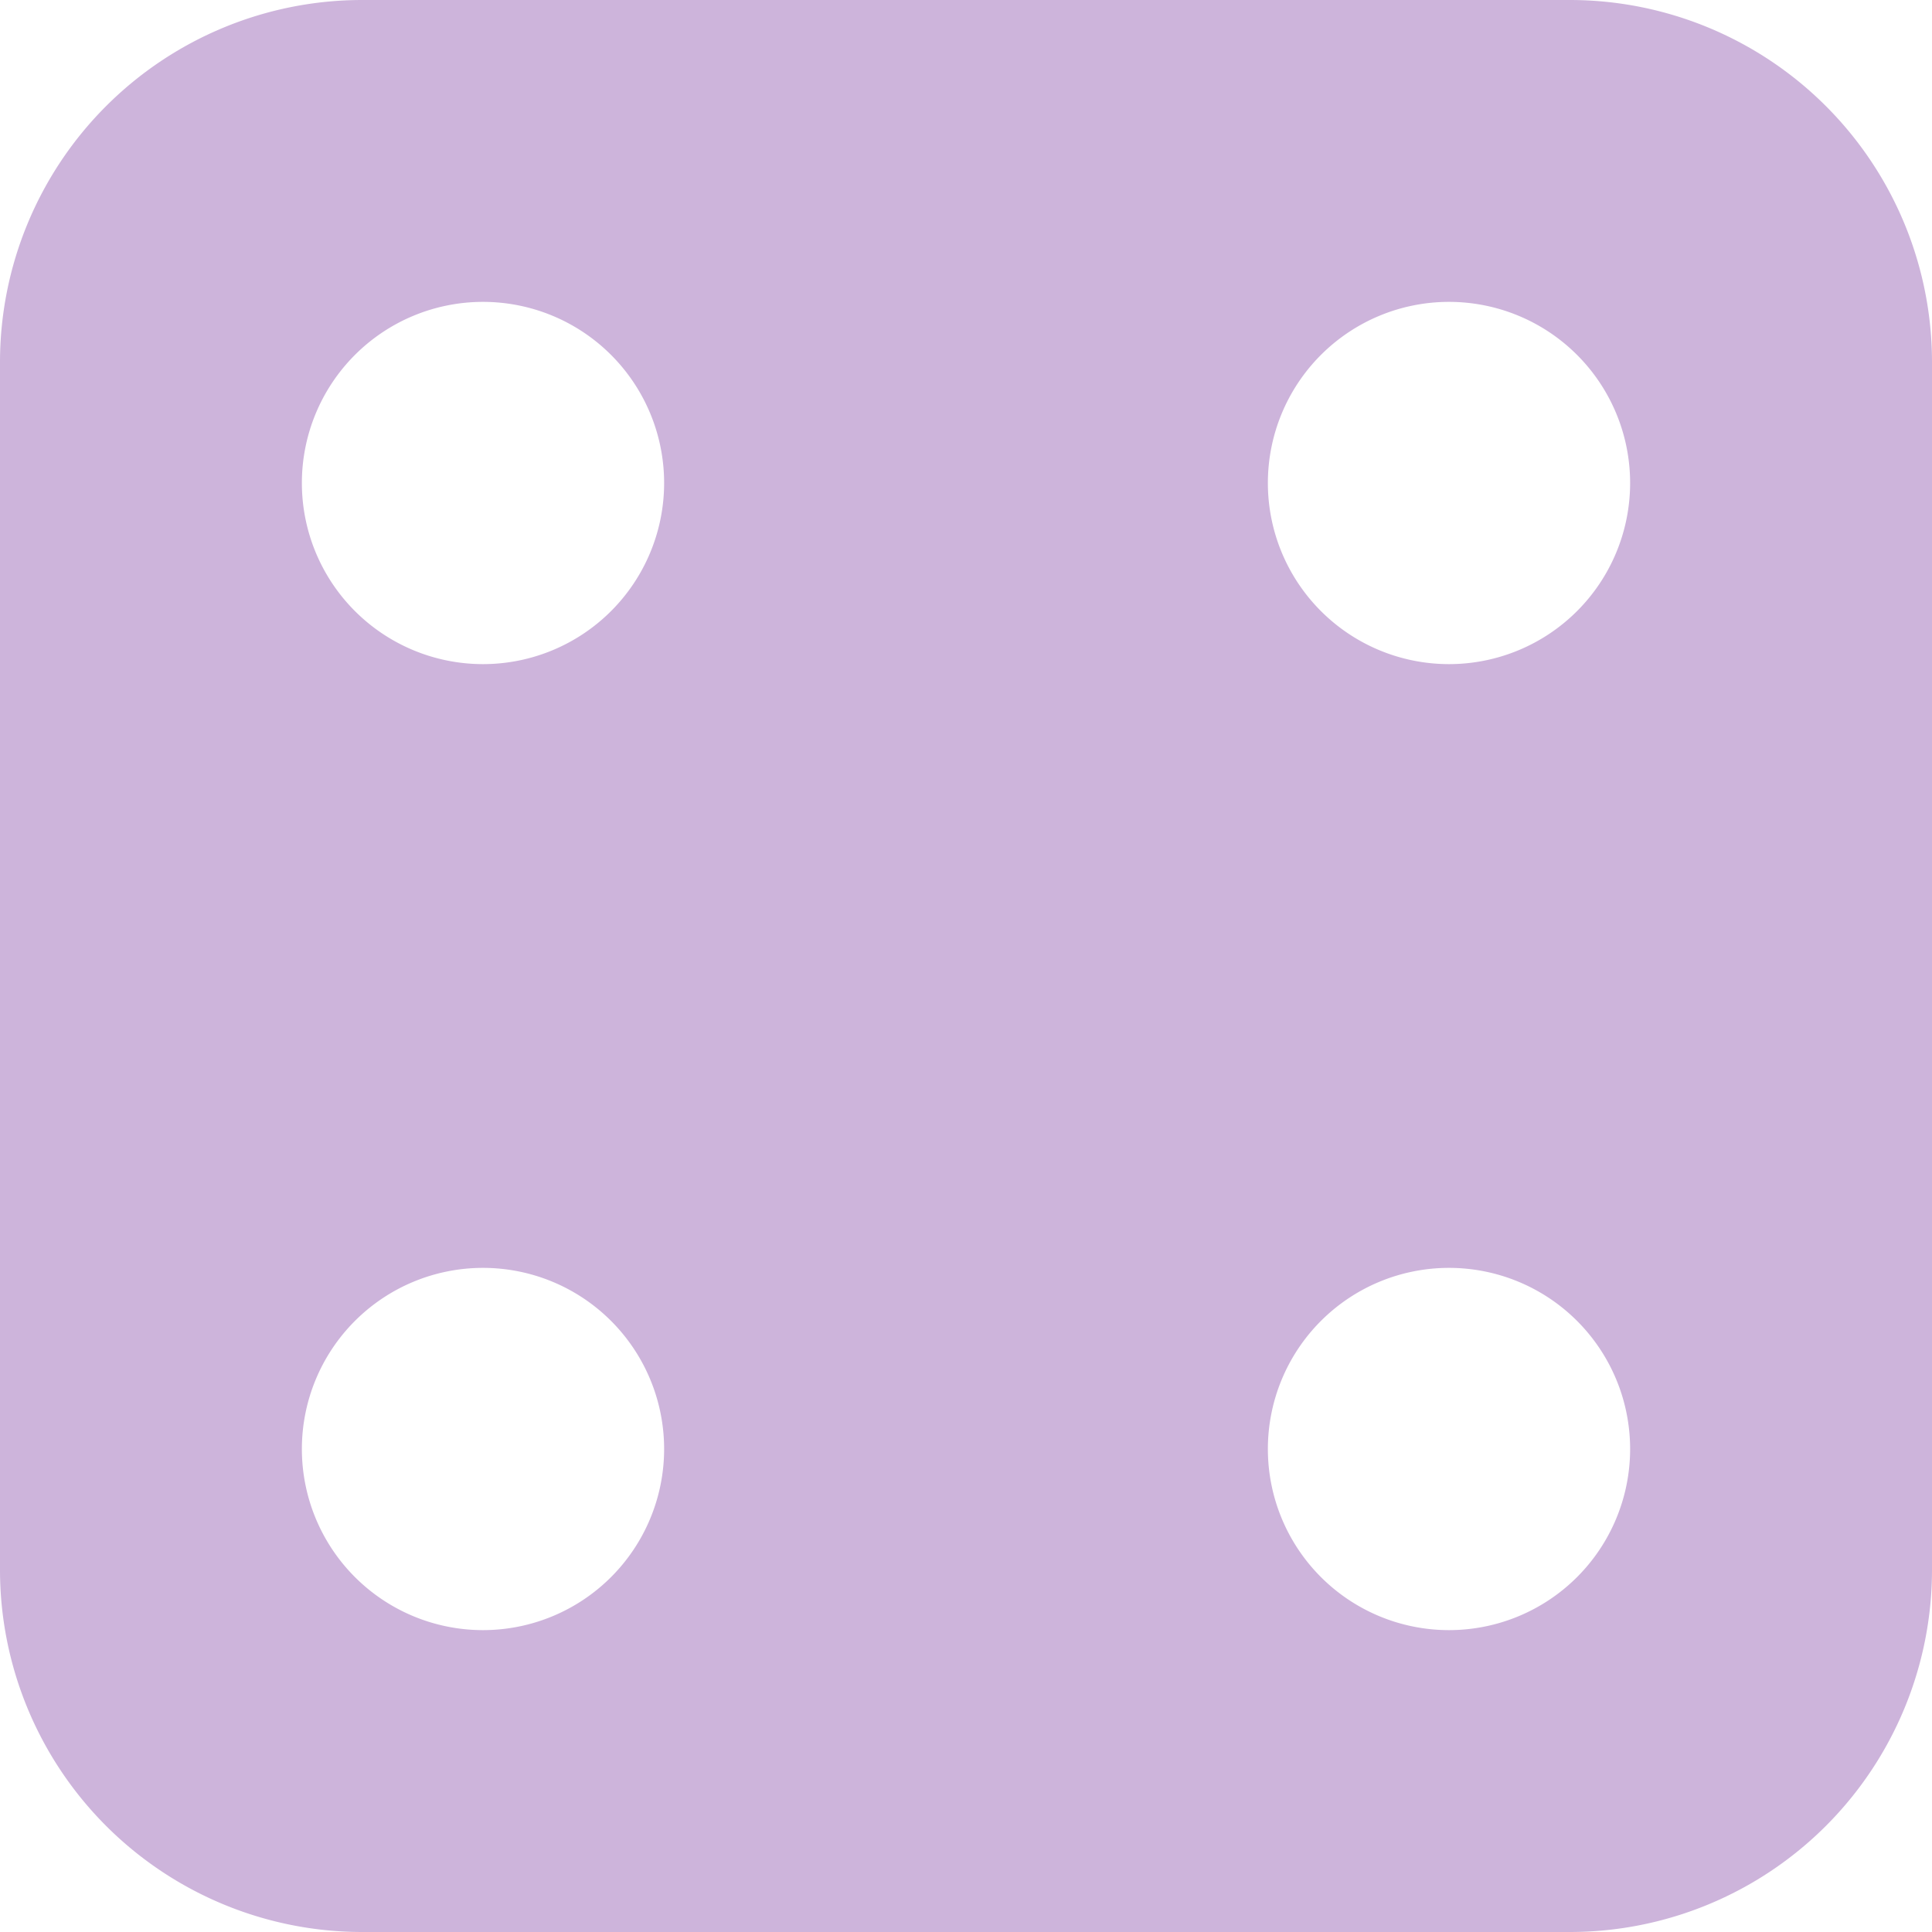 <svg xmlns="http://www.w3.org/2000/svg" width="100" height="100" viewBox="0 0 16 16"><path fill="#cdb4db" d="M3 0a3 3 0 0 0-3 3v10a3 3 0 0 0 3 3h10a3 3 0 0 0 3-3V3a3 3 0 0 0-3-3H3zm1 5.5a1.5 1.5 0 1 1 0-3a1.5 1.5 0 0 1 0 3zm8 0a1.5 1.5 0 1 1 0-3a1.5 1.5 0 0 1 0 3zm1.5 6.5a1.5 1.5 0 1 1-3 0a1.5 1.5 0 0 1 3 0zM4 13.5a1.5 1.5 0 1 1 0-3a1.5 1.5 0 0 1 0 3z"/></svg>